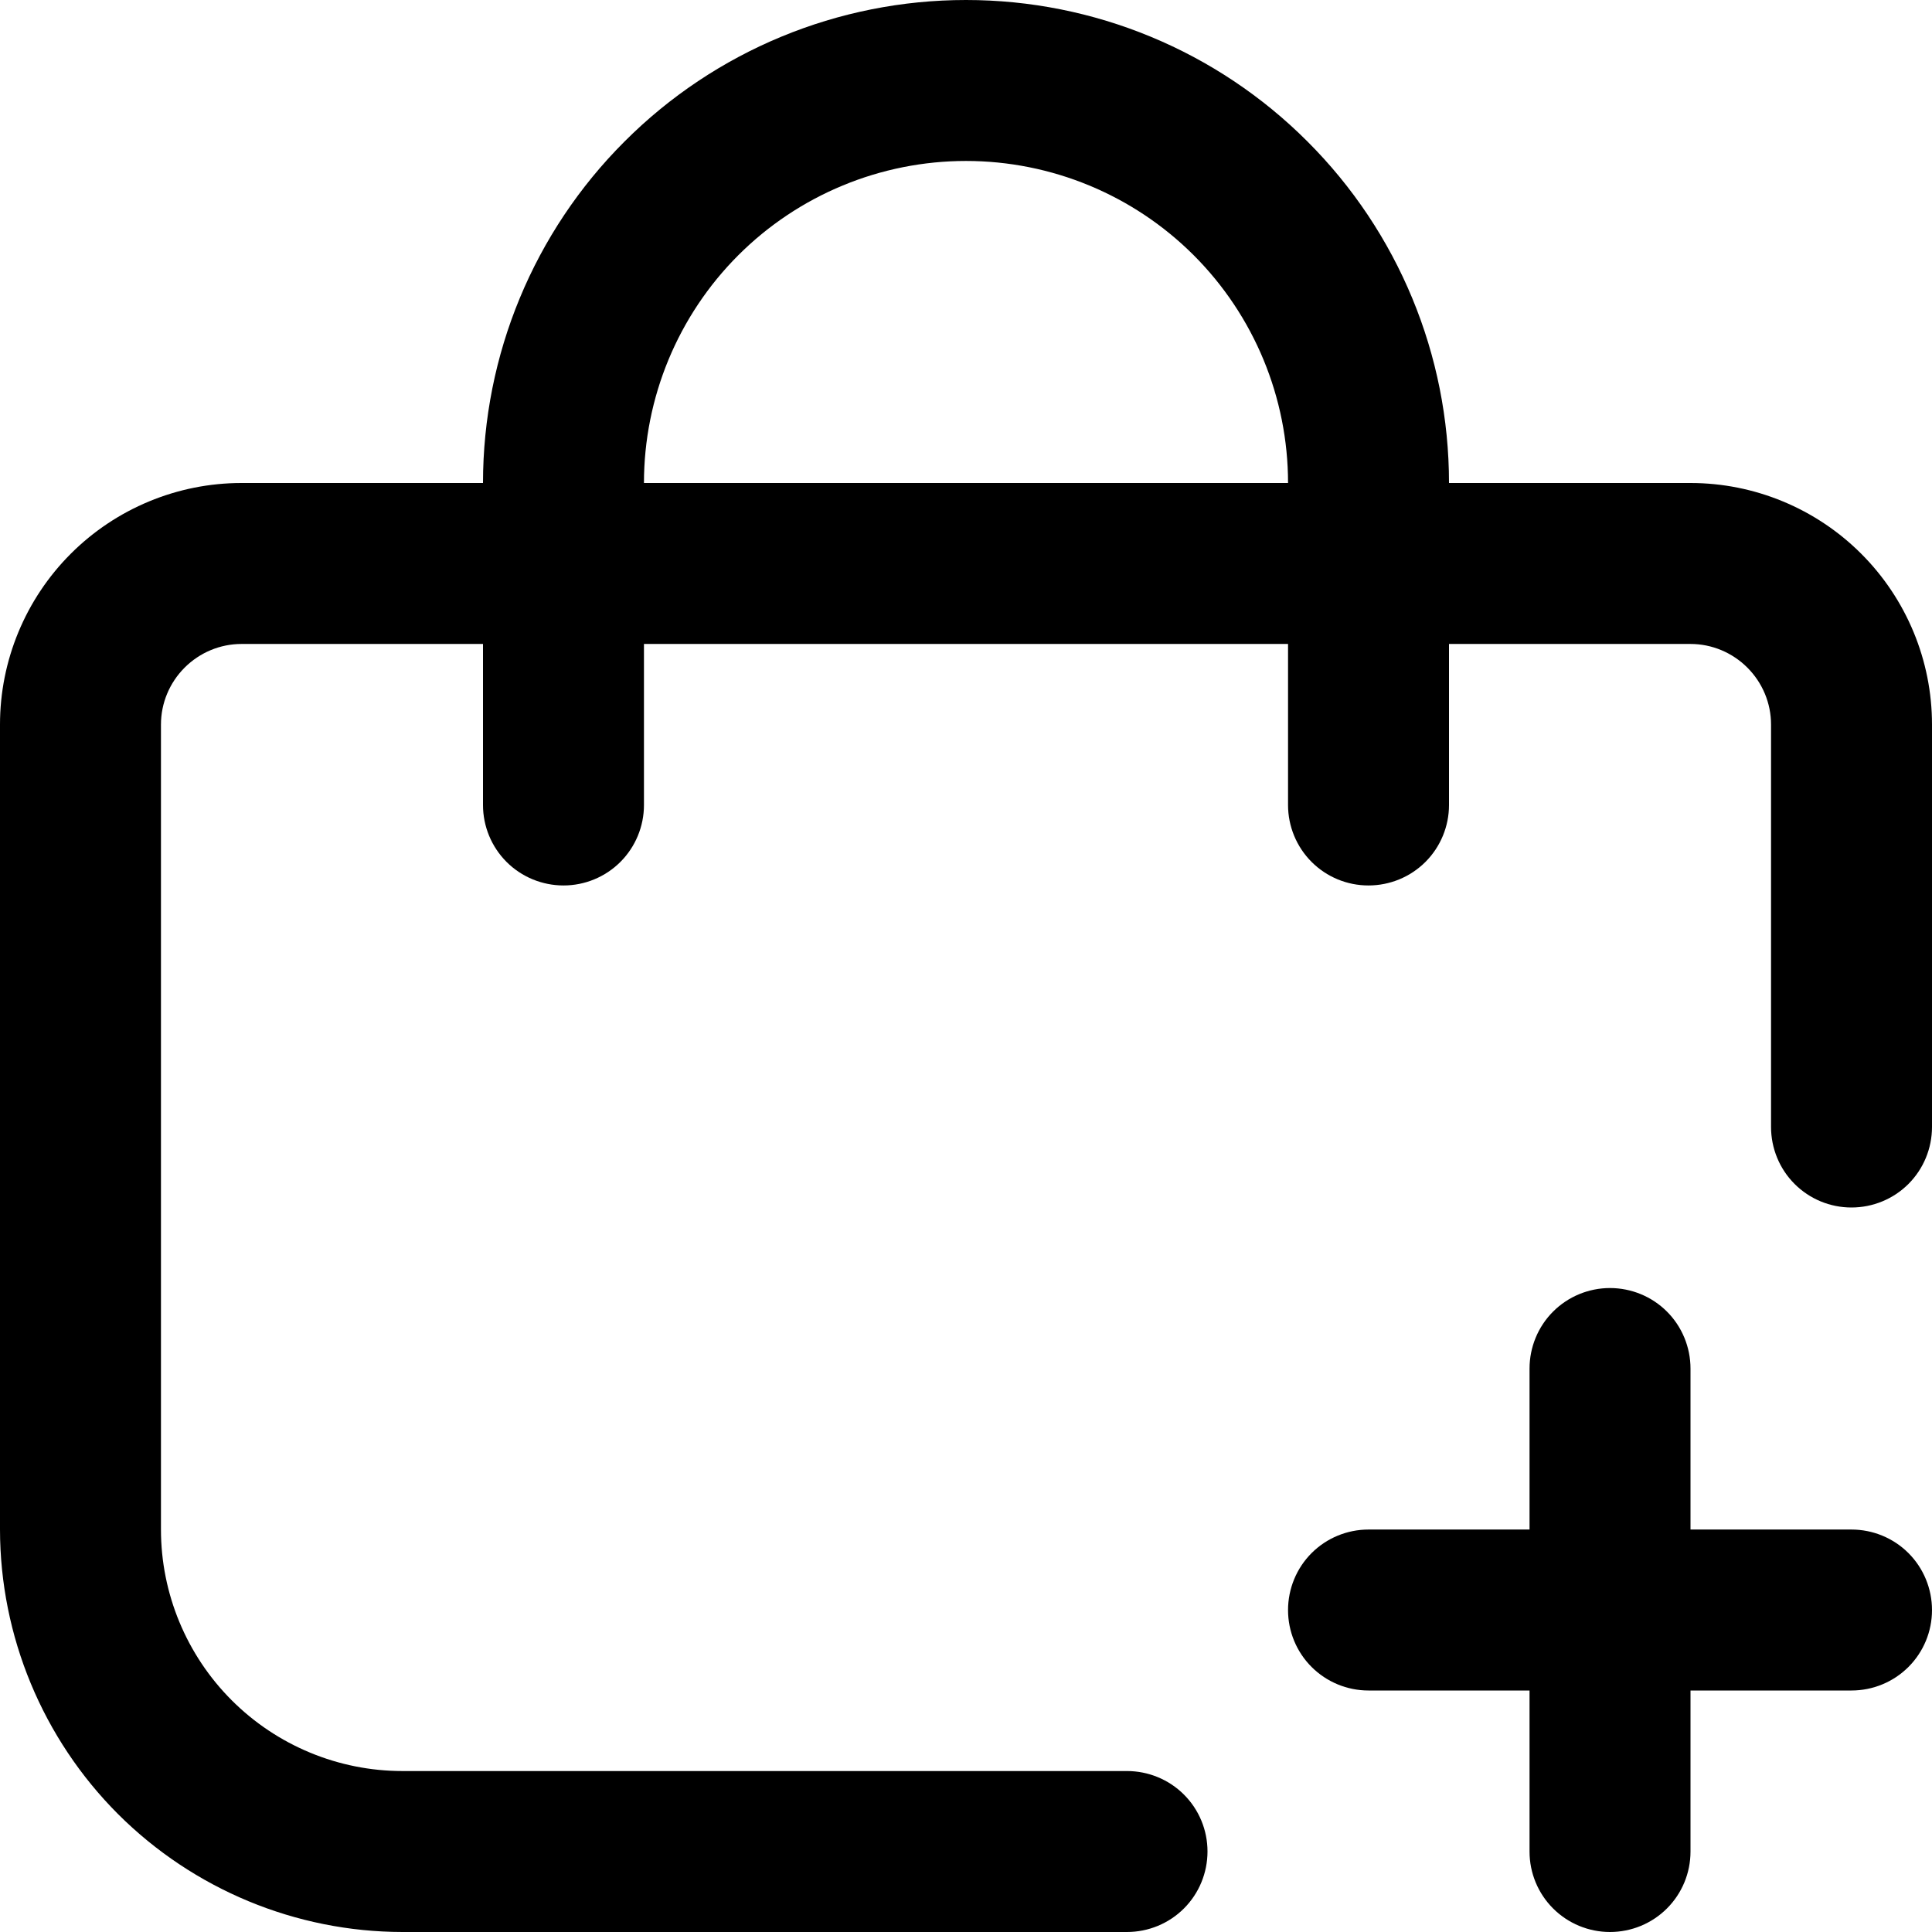 <svg xmlns="http://www.w3.org/2000/svg" viewBox="0 0 16 16" fill="none">
  <g clipPath="url(#clip0_2590_2697)">
    <path
      d="M15.333 12.667H14V11.334C14 11.157 13.93 10.987 13.805 10.862C13.68 10.737 13.51 10.667 13.333 10.667C13.157 10.667 12.987 10.737 12.862 10.862C12.737 10.987 12.667 11.157 12.667 11.334V12.667H11.333C11.157 12.667 10.987 12.737 10.862 12.862C10.737 12.987 10.667 13.157 10.667 13.334C10.667 13.511 10.737 13.68 10.862 13.805C10.987 13.93 11.157 14 11.333 14H12.667V15.334C12.667 15.511 12.737 15.68 12.862 15.805C12.987 15.93 13.157 16 13.333 16C13.51 16 13.68 15.93 13.805 15.805C13.93 15.68 14 15.511 14 15.334V14H15.333C15.51 14 15.68 13.93 15.805 13.805C15.93 13.68 16 13.511 16 13.334C16 13.157 15.93 12.987 15.805 12.862C15.68 12.737 15.51 12.667 15.333 12.667Z"
      fill="currentColor"
    />
    <path
      d="M14 4H12C12 2.939 11.579 1.922 10.828 1.172C10.078 0.421 9.061 0 8 0C6.939 0 5.922 0.421 5.172 1.172C4.421 1.922 4 2.939 4 4H2C1.47 4 0.961 4.211 0.586 4.586C0.211 4.961 0 5.47 0 6L0 12.667C0.001 13.55 0.353 14.398 0.977 15.023C1.602 15.647 2.45 15.999 3.333 16H9.333C9.51 16 9.68 15.93 9.805 15.805C9.93 15.68 10 15.51 10 15.333C10 15.156 9.93 14.987 9.805 14.862C9.68 14.737 9.51 14.667 9.333 14.667H3.333C2.803 14.667 2.294 14.456 1.919 14.081C1.544 13.706 1.333 13.197 1.333 12.667V6C1.333 5.823 1.404 5.654 1.529 5.529C1.654 5.404 1.823 5.333 2 5.333H4V6.667C4 6.843 4.07 7.013 4.195 7.138C4.32 7.263 4.49 7.333 4.667 7.333C4.843 7.333 5.013 7.263 5.138 7.138C5.263 7.013 5.333 6.843 5.333 6.667V5.333H10.667V6.667C10.667 6.843 10.737 7.013 10.862 7.138C10.987 7.263 11.156 7.333 11.333 7.333C11.51 7.333 11.68 7.263 11.805 7.138C11.93 7.013 12 6.843 12 6.667V5.333H14C14.177 5.333 14.346 5.404 14.471 5.529C14.596 5.654 14.667 5.823 14.667 6V9.333C14.667 9.51 14.737 9.68 14.862 9.805C14.987 9.93 15.156 10 15.333 10C15.51 10 15.68 9.93 15.805 9.805C15.93 9.68 16 9.51 16 9.333V6C16 5.47 15.789 4.961 15.414 4.586C15.039 4.211 14.53 4 14 4ZM5.333 4C5.333 3.293 5.614 2.614 6.114 2.114C6.614 1.614 7.293 1.333 8 1.333C8.707 1.333 9.386 1.614 9.886 2.114C10.386 2.614 10.667 3.293 10.667 4H5.333Z"
      fill="currentColor"
    />
  </g>
  <defs>
    <clipPath id="clip0_2590_2697">
      <rect width="16" height="16" fill="currentColor" />
    </clipPath>
  </defs>
</svg>
